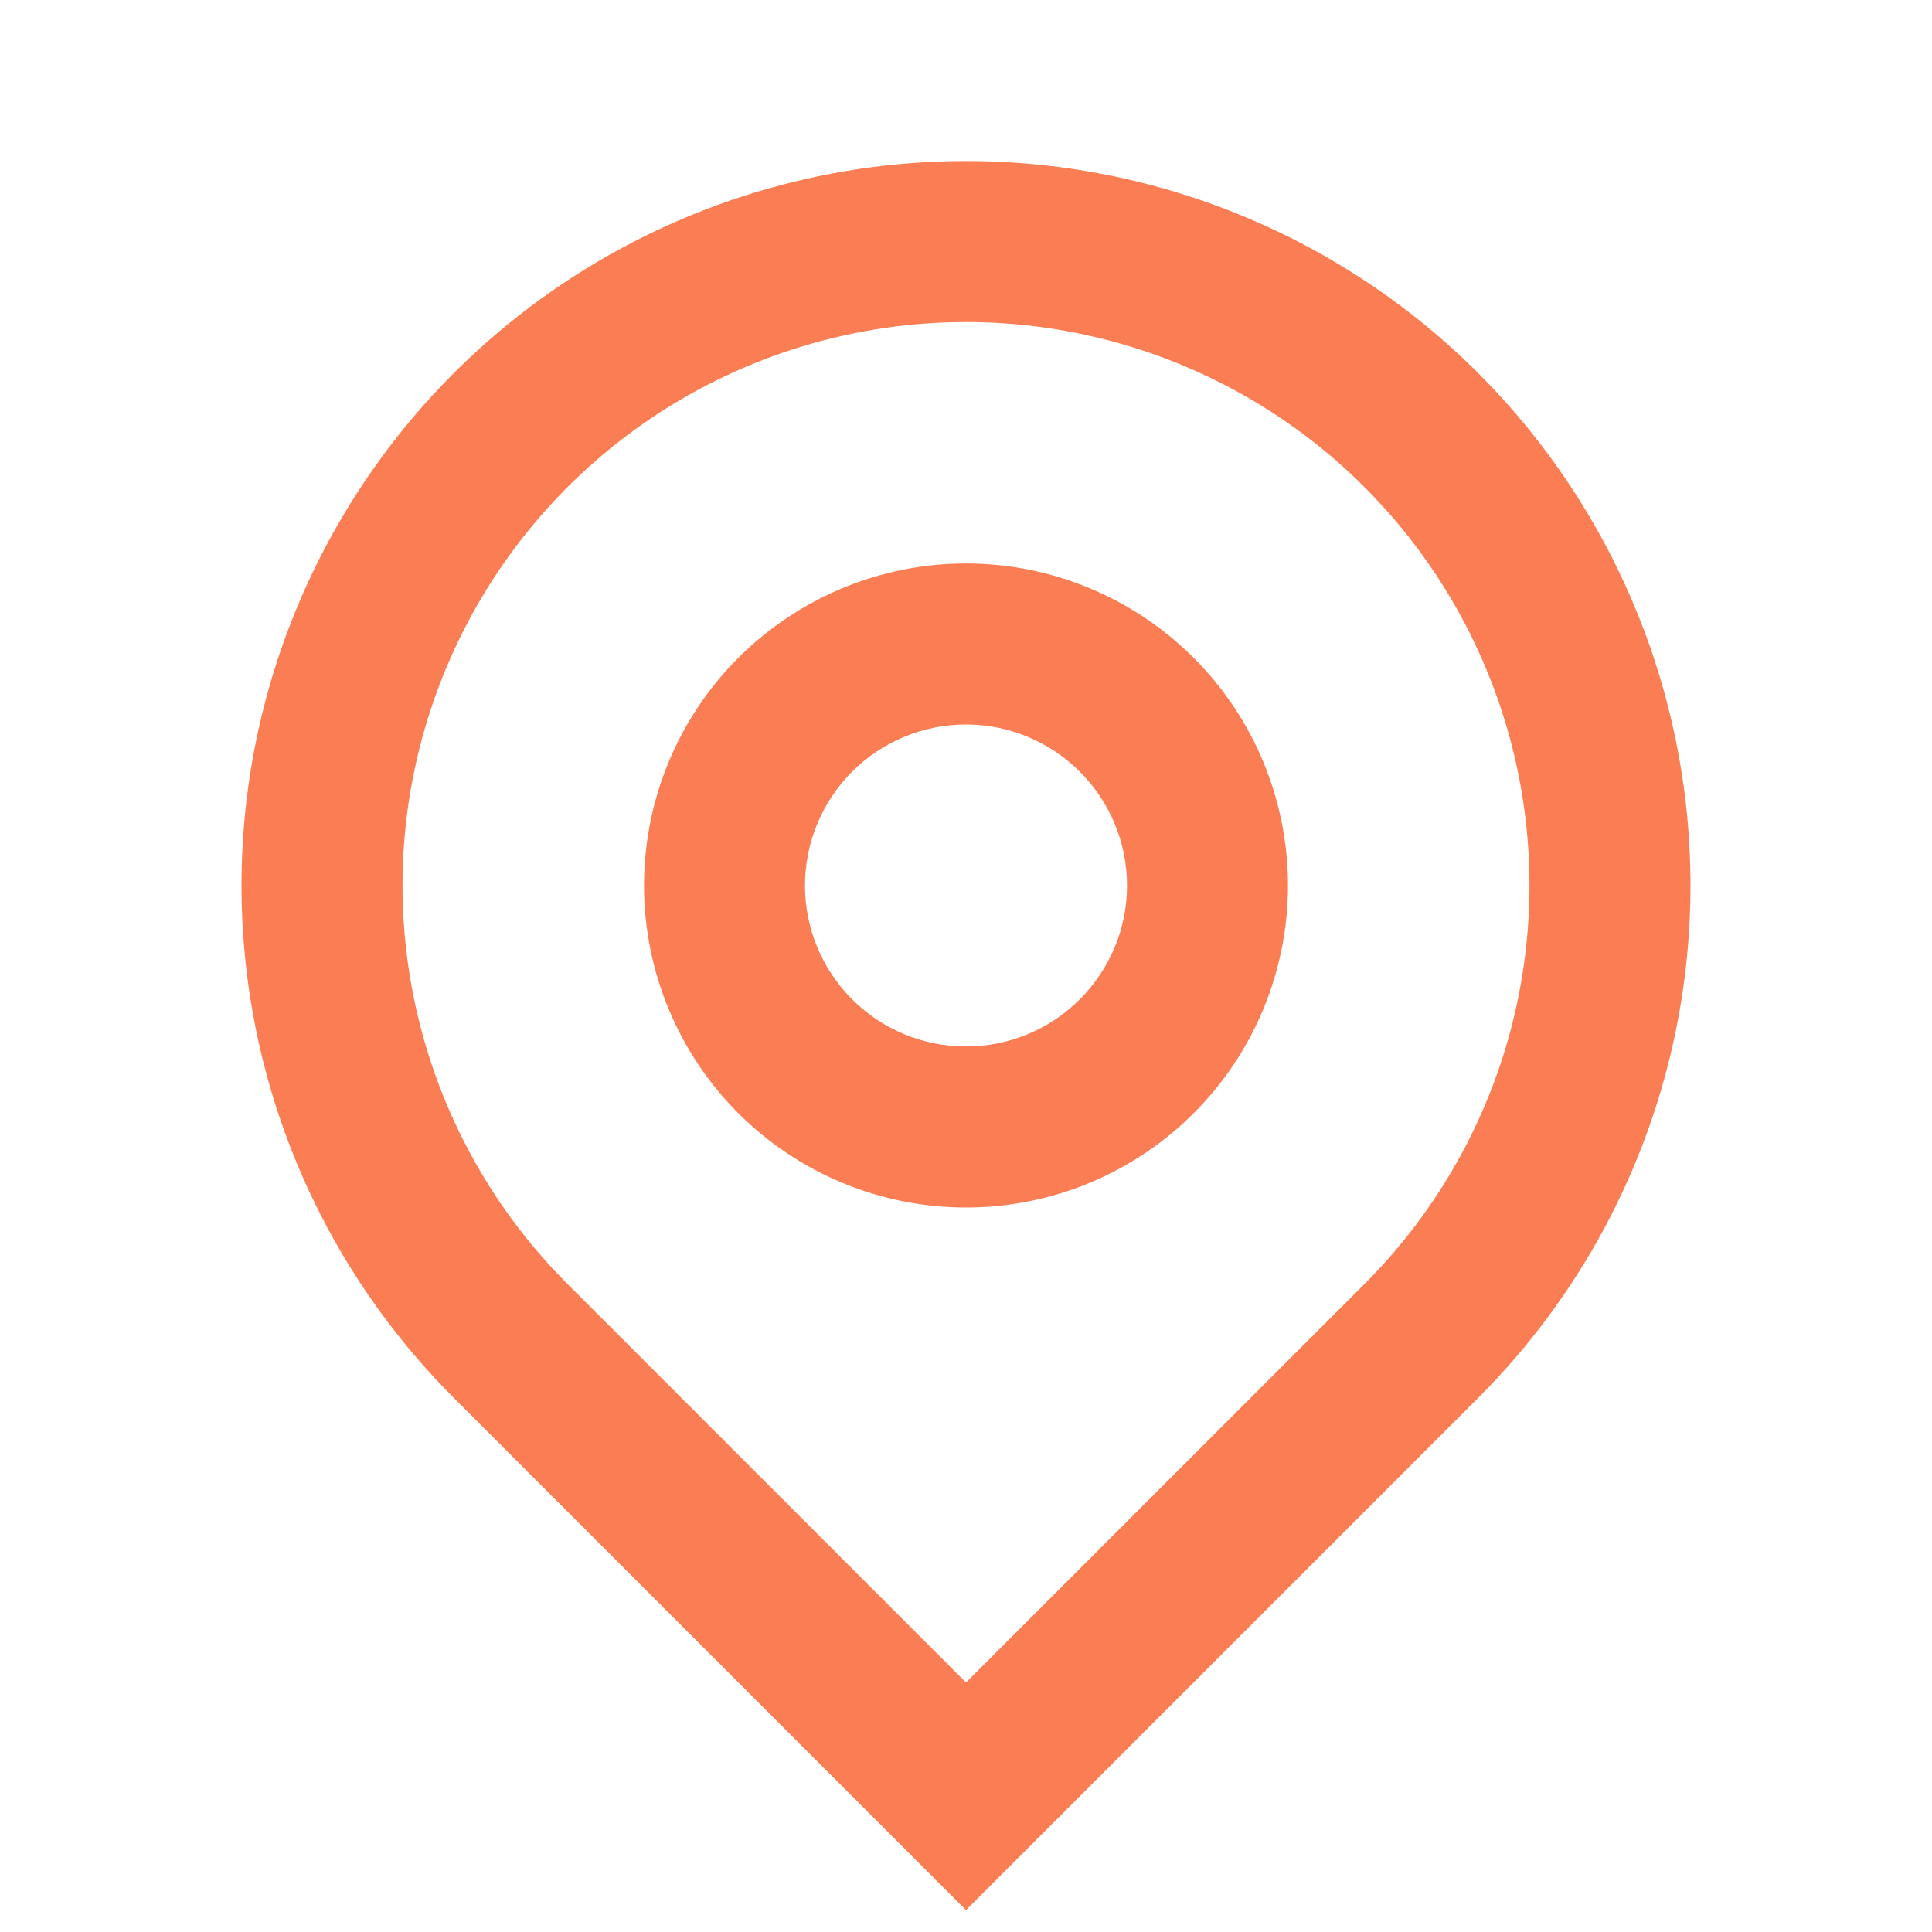 <svg width="20" height="20" viewBox="0 0 20 20" fill="none" xmlns="http://www.w3.org/2000/svg">
<path d="M10 17.417L14.125 13.292C14.941 12.476 15.496 11.437 15.721 10.305C15.946 9.173 15.831 8.001 15.389 6.935C14.948 5.869 14.2 4.958 13.241 4.317C12.281 3.676 11.154 3.334 10 3.334C8.846 3.334 7.719 3.676 6.759 4.317C5.8 4.958 5.052 5.869 4.611 6.935C4.169 8.001 4.054 9.173 4.279 10.305C4.504 11.437 5.059 12.476 5.875 13.292L10 17.417ZM10 19.773L4.697 14.47C3.648 13.421 2.933 12.085 2.644 10.63C2.355 9.175 2.503 7.667 3.071 6.297C3.639 4.926 4.6 3.755 5.833 2.931C7.067 2.107 8.517 1.667 10 1.667C11.483 1.667 12.933 2.107 14.167 2.931C15.4 3.755 16.361 4.926 16.929 6.297C17.497 7.667 17.645 9.175 17.356 10.63C17.067 12.085 16.352 13.421 15.303 14.47L10 19.773ZM10 10.833C10.442 10.833 10.866 10.658 11.178 10.345C11.491 10.033 11.667 9.609 11.667 9.167C11.667 8.725 11.491 8.301 11.178 7.988C10.866 7.676 10.442 7.5 10 7.5C9.558 7.5 9.134 7.676 8.821 7.988C8.509 8.301 8.333 8.725 8.333 9.167C8.333 9.609 8.509 10.033 8.821 10.345C9.134 10.658 9.558 10.833 10 10.833ZM10 12.5C9.116 12.5 8.268 12.149 7.643 11.524C7.018 10.899 6.667 10.051 6.667 9.167C6.667 8.283 7.018 7.435 7.643 6.81C8.268 6.185 9.116 5.833 10 5.833C10.884 5.833 11.732 6.185 12.357 6.81C12.982 7.435 13.333 8.283 13.333 9.167C13.333 10.051 12.982 10.899 12.357 11.524C11.732 12.149 10.884 12.5 10 12.5Z" fill="#FB7D54"/>
</svg>
